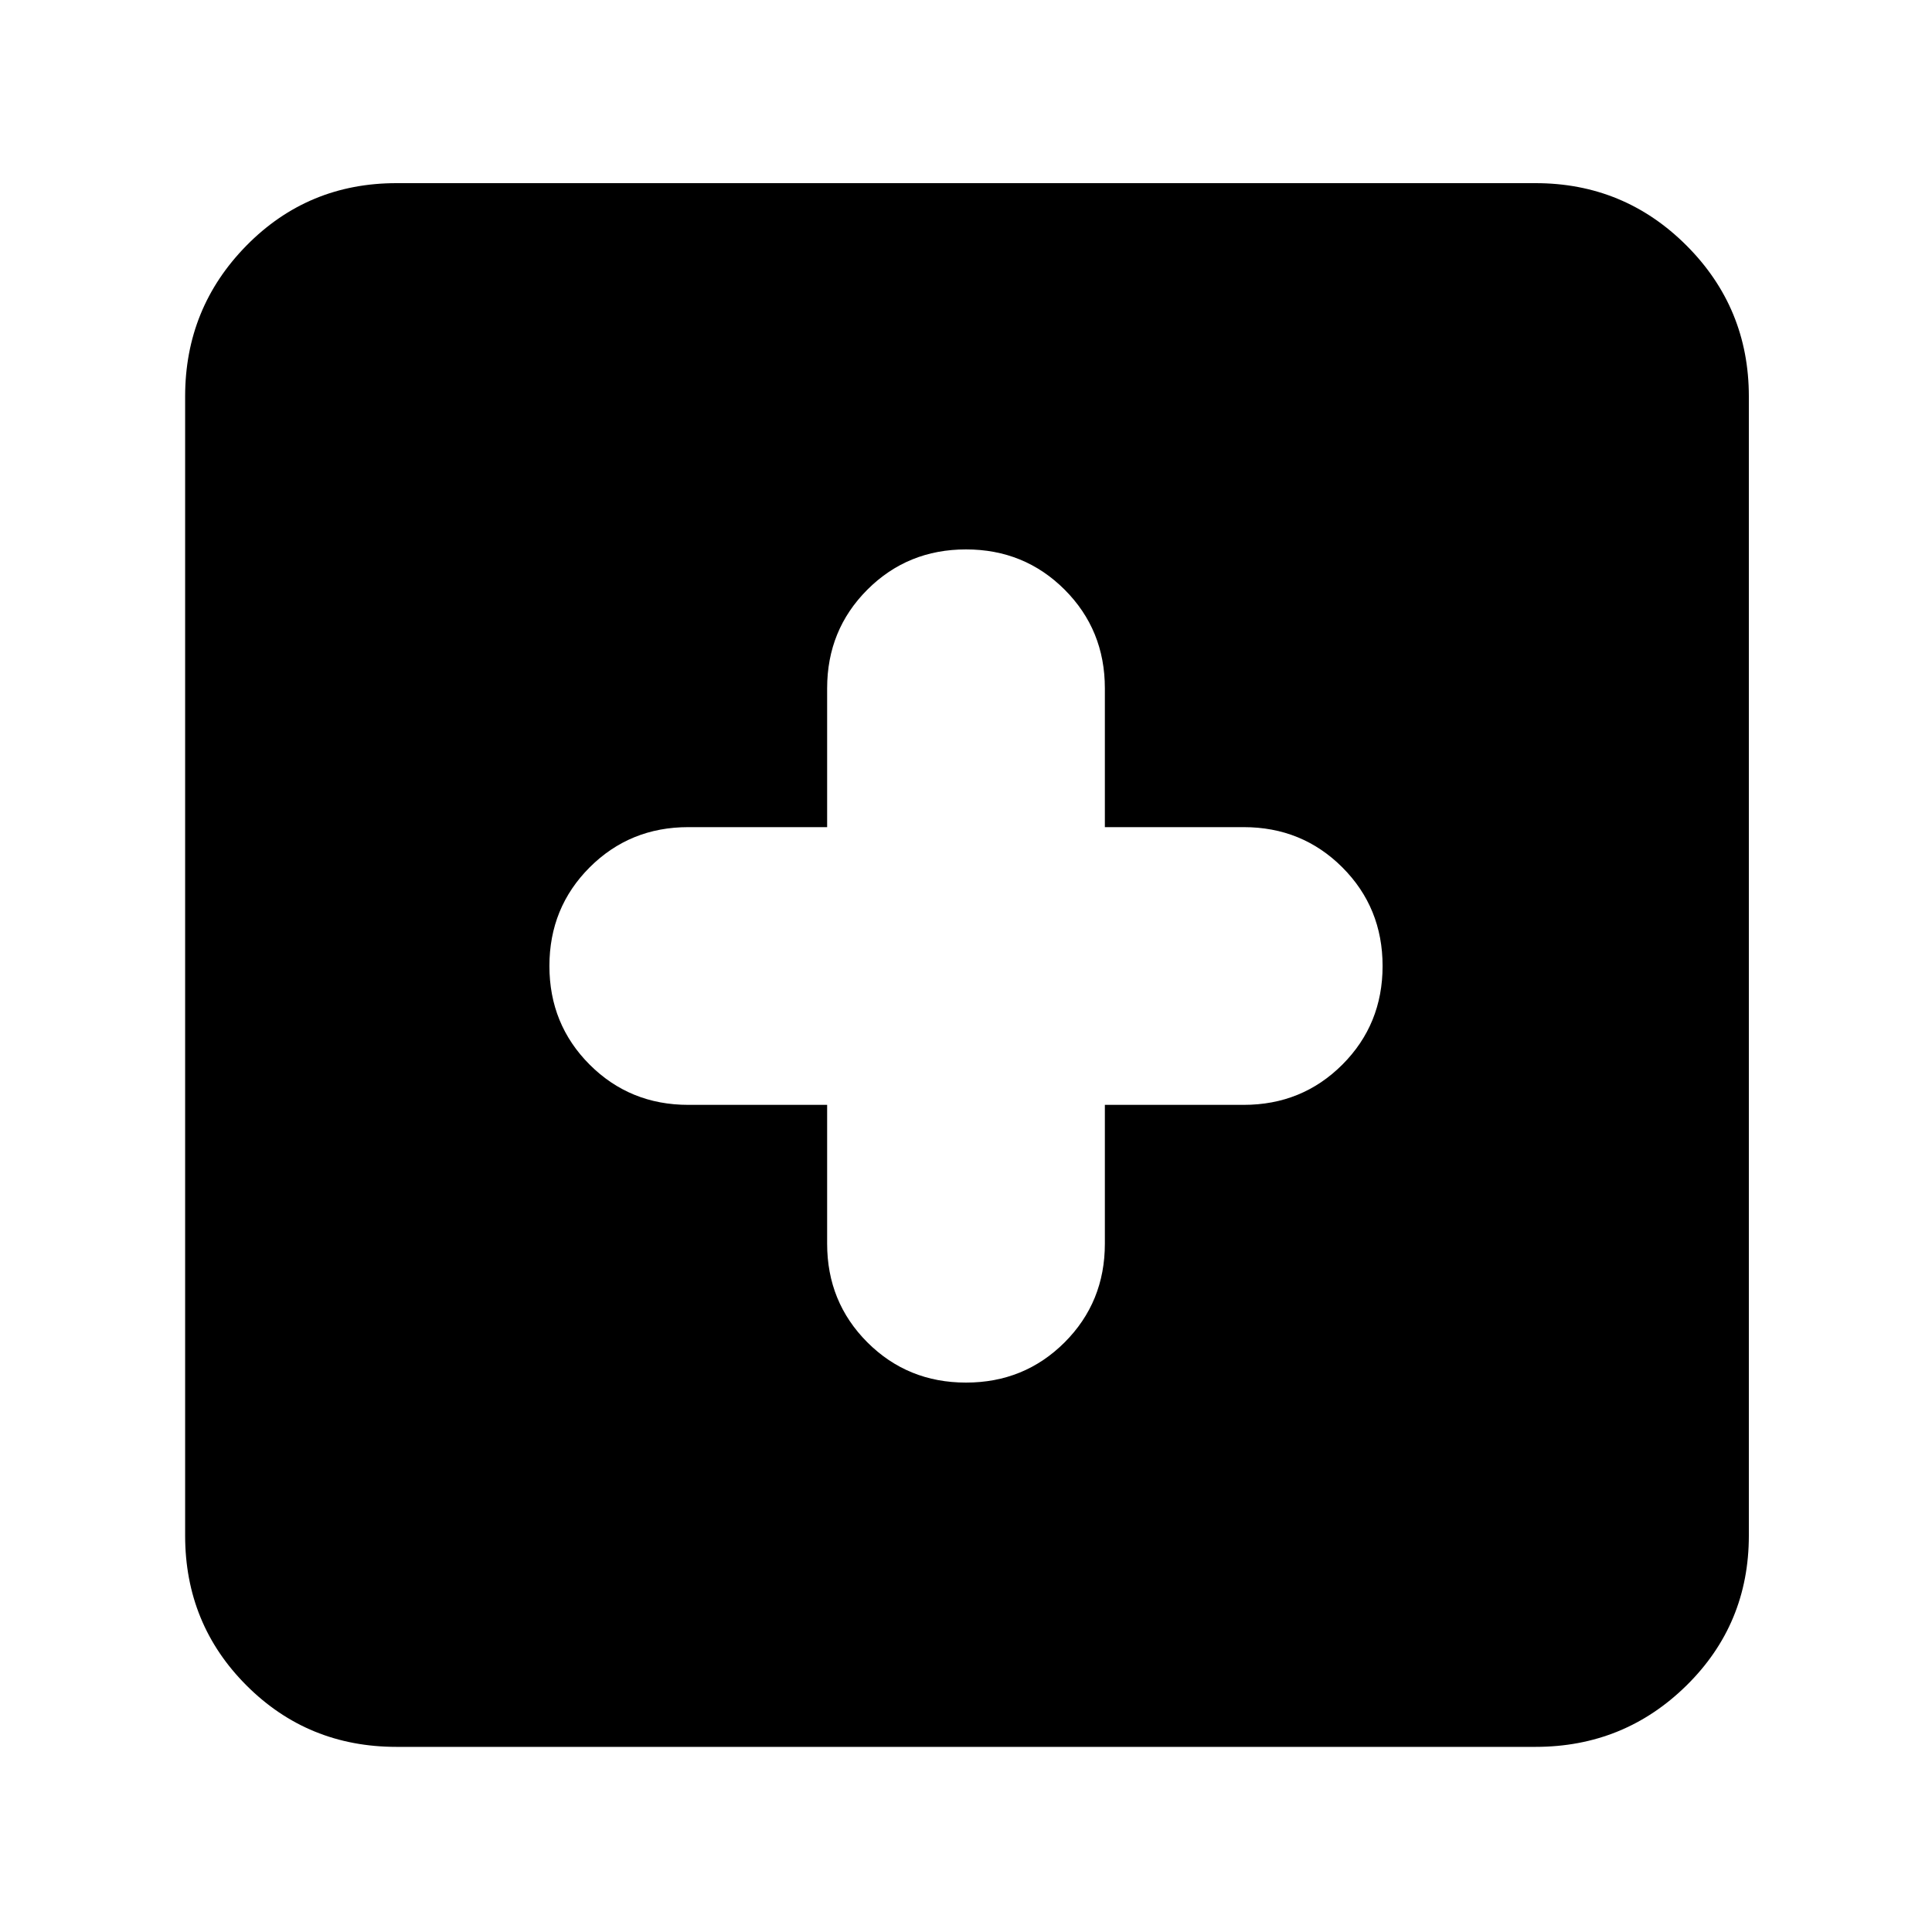 <svg xmlns="http://www.w3.org/2000/svg" height="40" width="40"><path d="M20 28.625Q21.208 28.625 22.042 27.792Q22.875 26.958 22.875 25.75V22.875H25.75Q26.958 22.875 27.792 22.042Q28.625 21.208 28.625 20Q28.625 18.792 27.792 17.958Q26.958 17.125 25.75 17.125H22.875V14.25Q22.875 13.042 22.042 12.208Q21.208 11.375 20 11.375Q18.792 11.375 17.958 12.208Q17.125 13.042 17.125 14.25V17.125H14.25Q13.042 17.125 12.208 17.958Q11.375 18.792 11.375 20Q11.375 21.208 12.208 22.042Q13.042 22.875 14.25 22.875H17.125V25.75Q17.125 26.958 17.958 27.792Q18.792 28.625 20 28.625ZM8.208 36.167Q6.375 36.167 5.104 34.896Q3.833 33.625 3.833 31.792V8.208Q3.833 6.375 5.104 5.083Q6.375 3.792 8.208 3.792H31.792Q33.625 3.792 34.917 5.083Q36.208 6.375 36.208 8.208V31.792Q36.208 33.625 34.917 34.896Q33.625 36.167 31.792 36.167Z"/></svg>